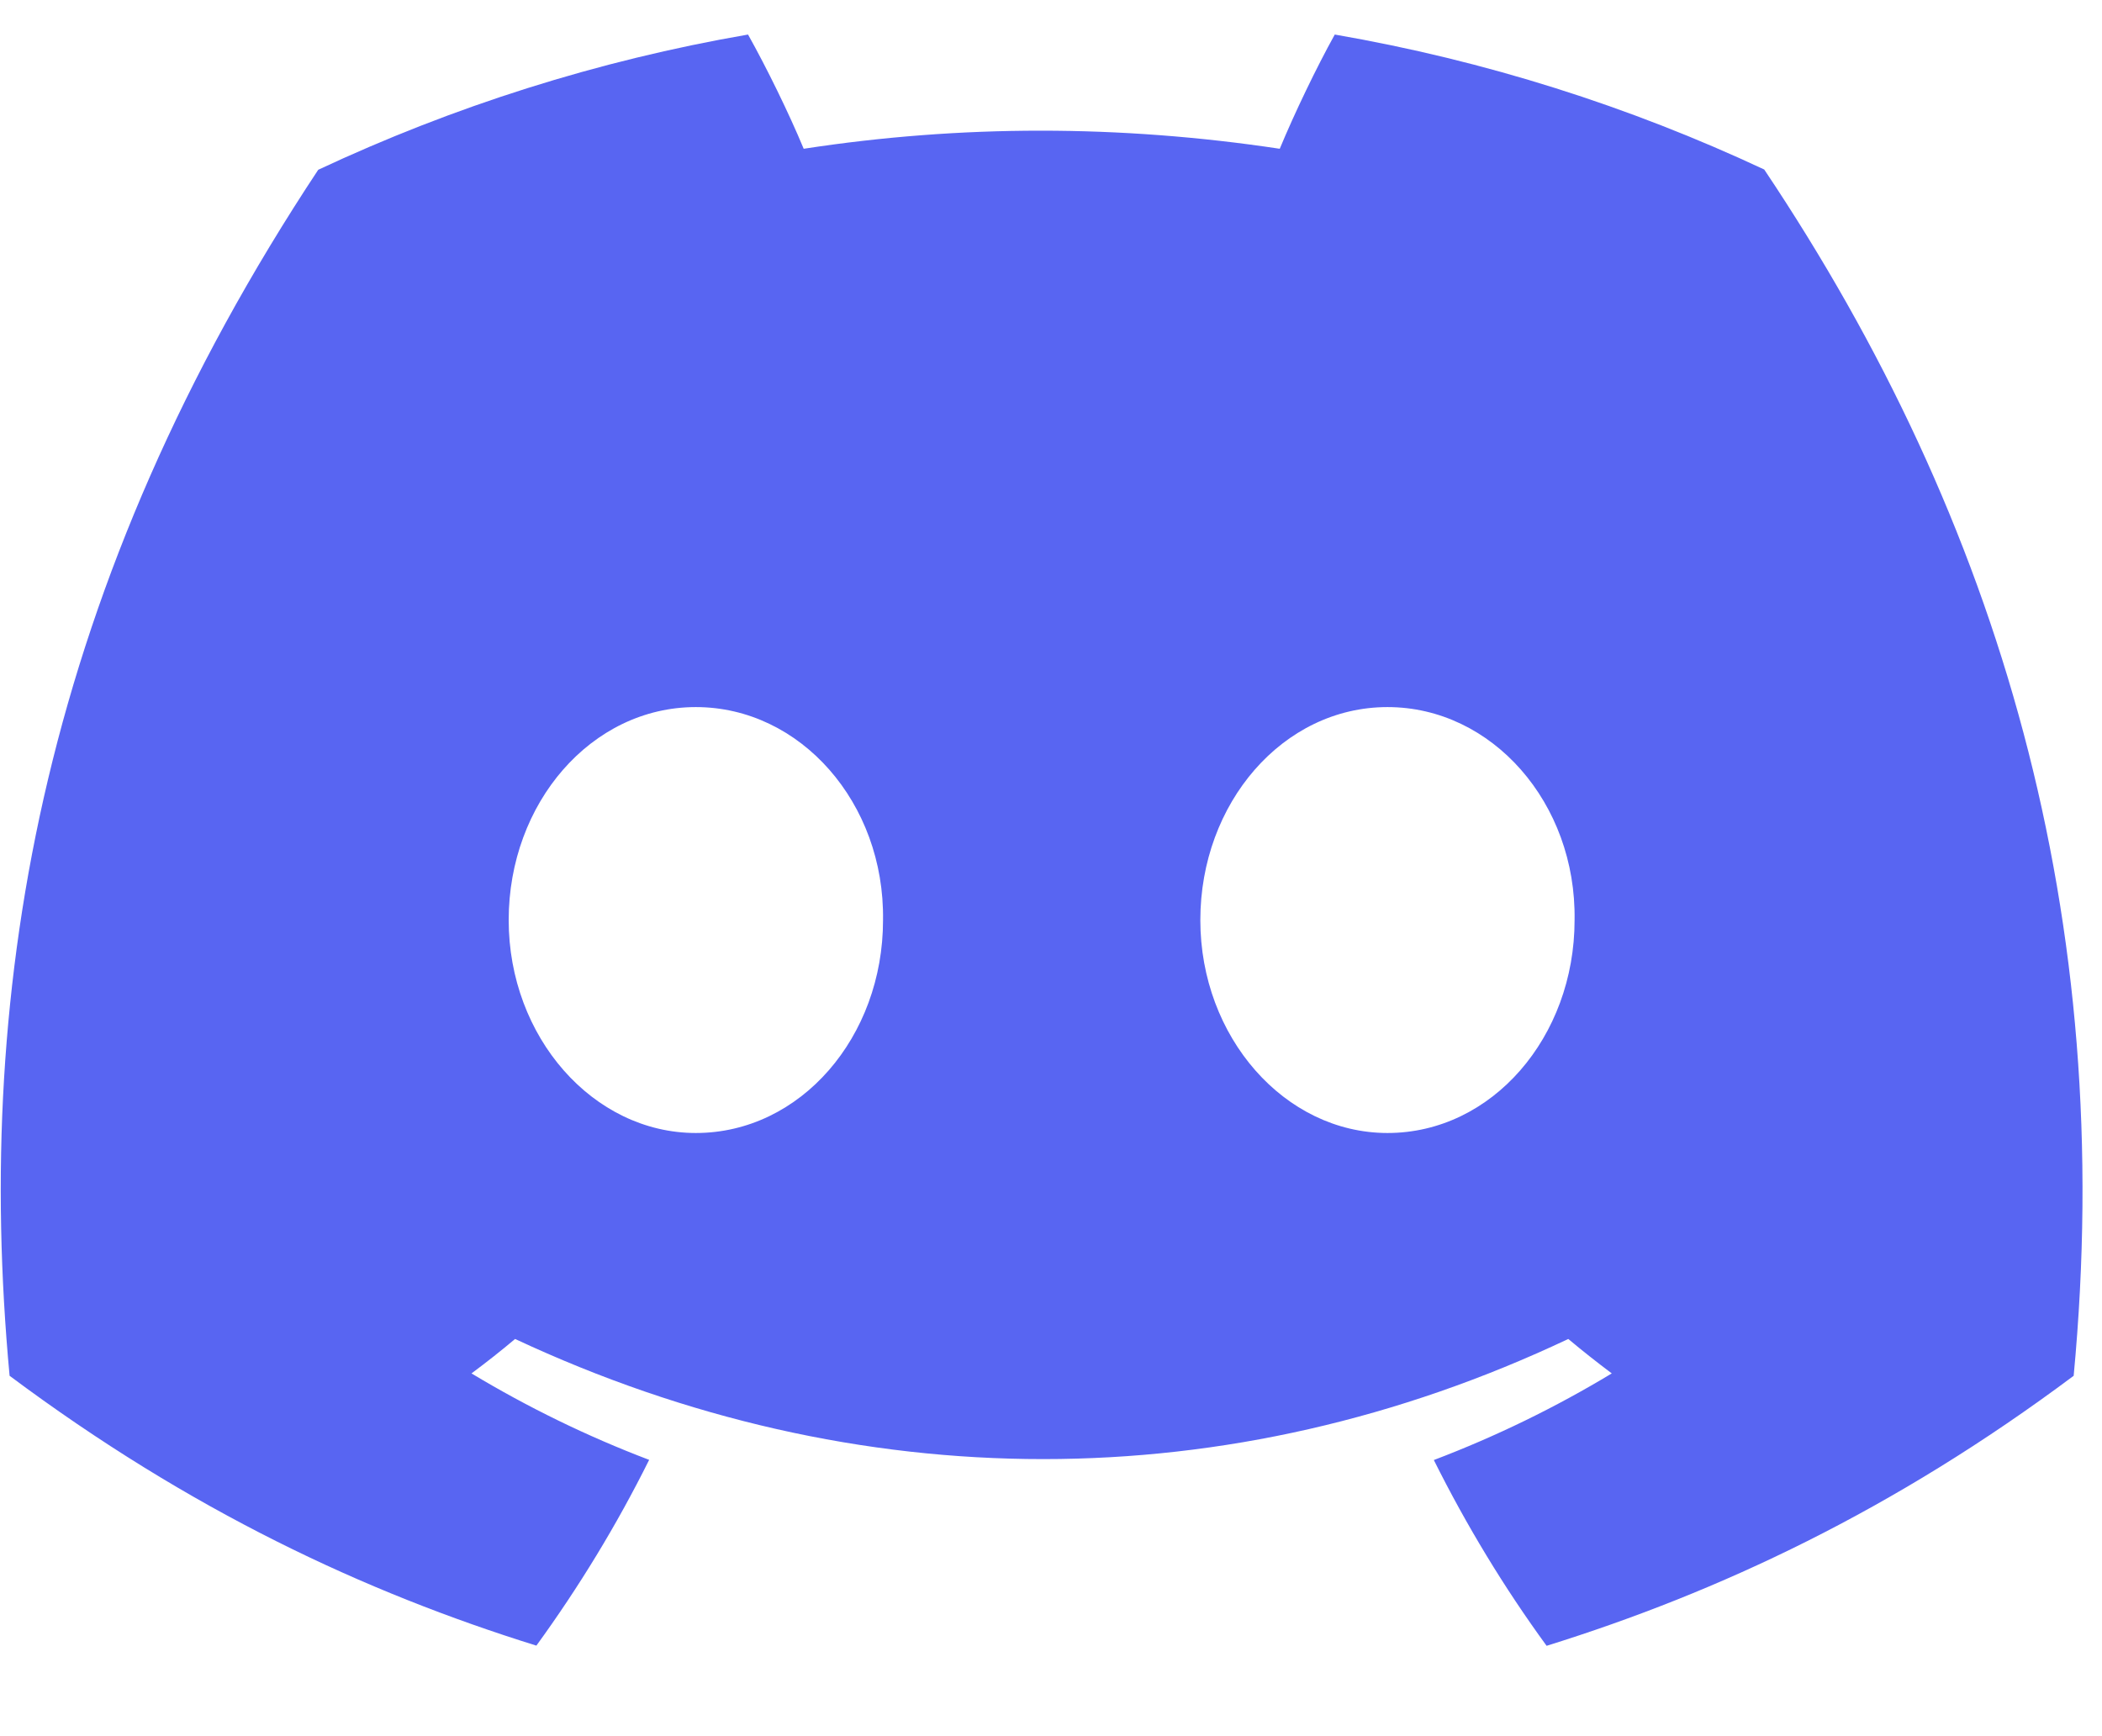 <svg width="23" height="19" viewBox="0 0 23 19" fill="none" xmlns="http://www.w3.org/2000/svg">
<path d="M19.304 1.855C17.83 1.165 16.253 0.663 14.605 0.378C14.402 0.744 14.166 1.236 14.003 1.628C12.251 1.364 10.514 1.364 8.794 1.628C8.631 1.236 8.39 0.744 8.185 0.378C6.535 0.663 4.957 1.167 3.482 1.858C0.508 6.353 -0.298 10.735 0.105 15.056C2.078 16.529 3.989 17.424 5.869 18.009C6.333 17.37 6.747 16.692 7.103 15.976C6.424 15.718 5.774 15.4 5.159 15.03C5.322 14.909 5.482 14.783 5.636 14.653C9.384 16.406 13.456 16.406 17.16 14.653C17.315 14.783 17.475 14.909 17.636 15.03C17.02 15.402 16.368 15.72 15.689 15.978C16.045 16.692 16.457 17.372 16.923 18.011C18.804 17.425 20.718 16.53 22.69 15.056C23.163 10.047 21.882 5.705 19.304 1.855ZM7.614 12.399C6.489 12.399 5.566 11.348 5.566 10.069C5.566 8.79 6.469 7.738 7.614 7.738C8.759 7.738 9.681 8.788 9.662 10.069C9.663 11.348 8.759 12.399 7.614 12.399ZM15.182 12.399C14.056 12.399 13.134 11.348 13.134 10.069C13.134 8.79 14.037 7.738 15.182 7.738C16.326 7.738 17.249 8.788 17.229 10.069C17.229 11.348 16.326 12.399 15.182 12.399Z" fill="#5865F2"/>
</svg>
